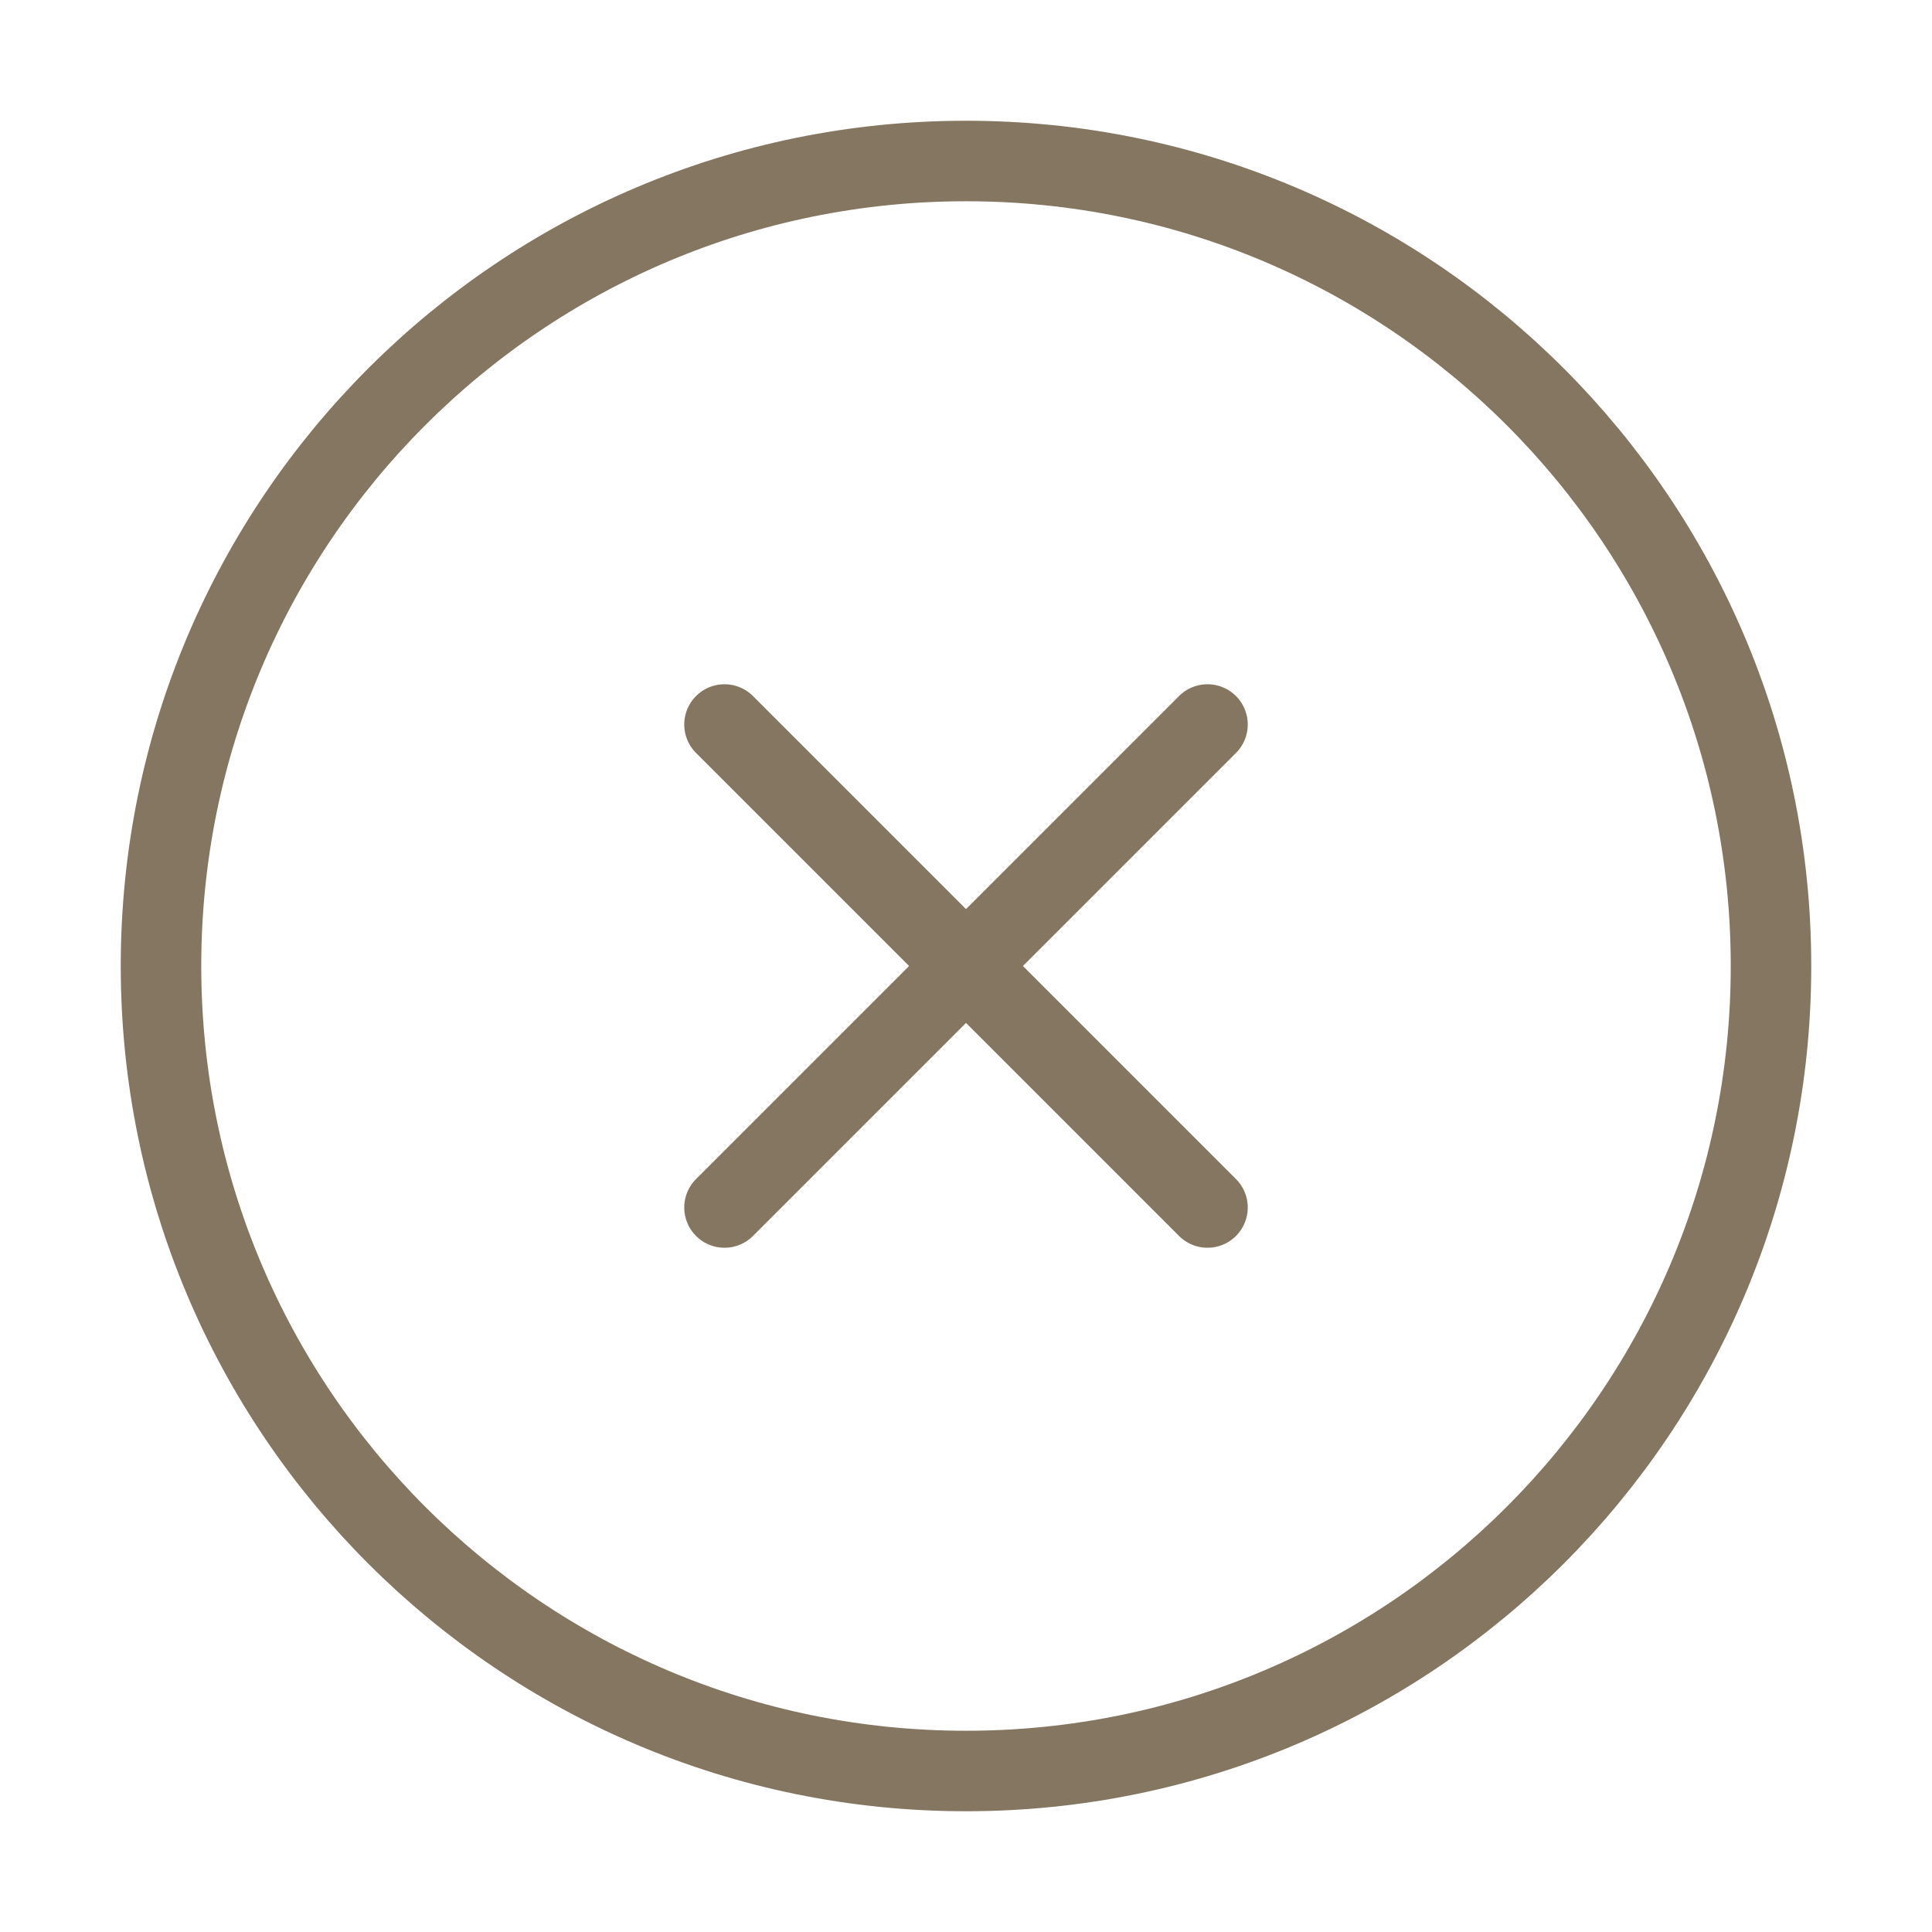 <svg width="24" height="24" viewBox="0 0 24 24" fill="none" xmlns="http://www.w3.org/2000/svg">
<path d="M12 22C17.523 22 22 17.523 22 12C22 6.477 17.523 2 12 2C6.477 2 2 6.477 2 12C2 17.523 6.477 22 12 22Z" stroke="#847660" stroke-linecap="round" stroke-linejoin="round"/>
<path d="M15 9L9 15" stroke="#847660" stroke-linecap="round" stroke-linejoin="round"/>
<path d="M9 9L15 15" stroke="#847660" stroke-linecap="round" stroke-linejoin="round"/>
</svg>
